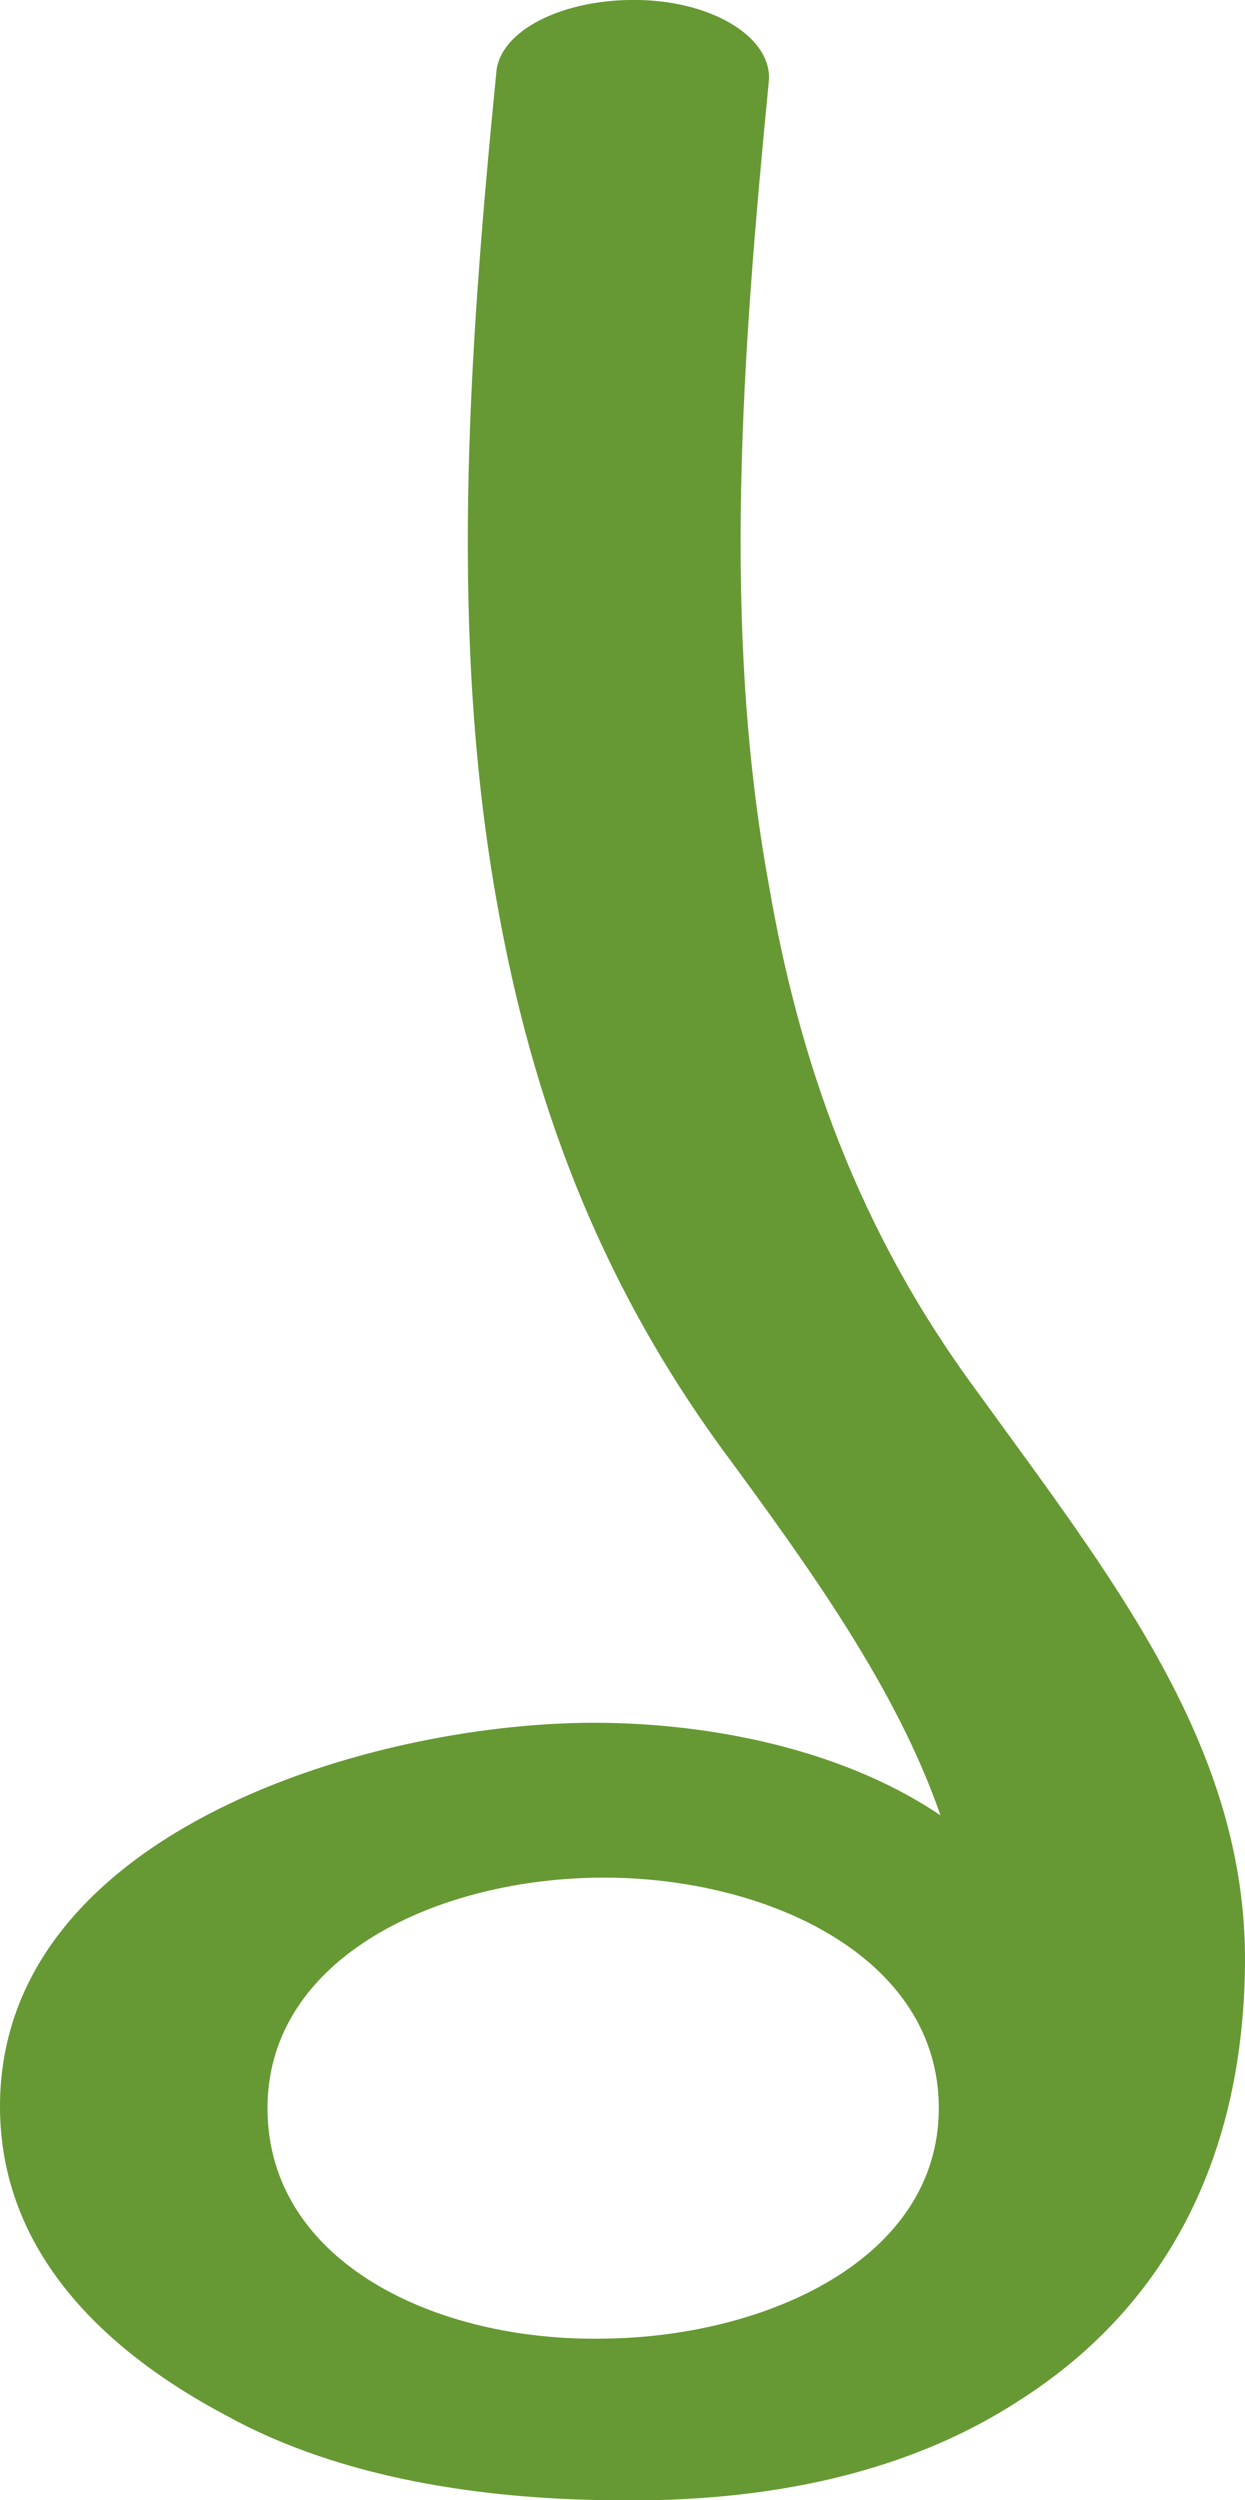 <?xml version="1.0" encoding="UTF-8"?>
<!DOCTYPE svg PUBLIC "-//W3C//DTD SVG 1.1//EN" "http://www.w3.org/Graphics/SVG/1.1/DTD/svg11.dtd">
<!-- Creator: CorelDRAW X8 -->
<svg xmlns="http://www.w3.org/2000/svg" xml:space="preserve" width="740px" height="1486px" version="1.1" style="shape-rendering:geometricPrecision; text-rendering:geometricPrecision; image-rendering:optimizeQuality; fill-rule:evenodd; clip-rule:evenodd"
viewBox="0 0 740 1486"
 xmlns:xlink="http://www.w3.org/1999/xlink">
 <defs>
  <style type="text/css">
   <![CDATA[
    .fil0 {fill:#669933;fill-rule:nonzero}
   ]]>
  </style>
 </defs>
 <g id="Layer_x0020_1">
  <path class="fil0" d="M295 43c2,-25 40,-44 85,-43 45,1 79,23 77,48 -16,164 -28,325 0,478 18,105 53,205 123,300 81,112 161,212 160,341 -1,122 -52,207 -133,259 -73,48 -162,62 -248,60 -70,-1 -155,-12 -224,-50 -72,-38 -135,-97 -135,-184 0,-165 226,-230 359,-228 73,1 147,19 200,55 -26,-75 -77,-146 -130,-218 -75,-103 -113,-210 -133,-321 -29,-159 -18,-325 -1,-497zm-136 1210c0,92 101,139 200,137 96,-1 199,-47 199,-137 0,-90 -102,-137 -199,-137 -98,0 -200,47 -200,137z"/>
 </g>
</svg>
